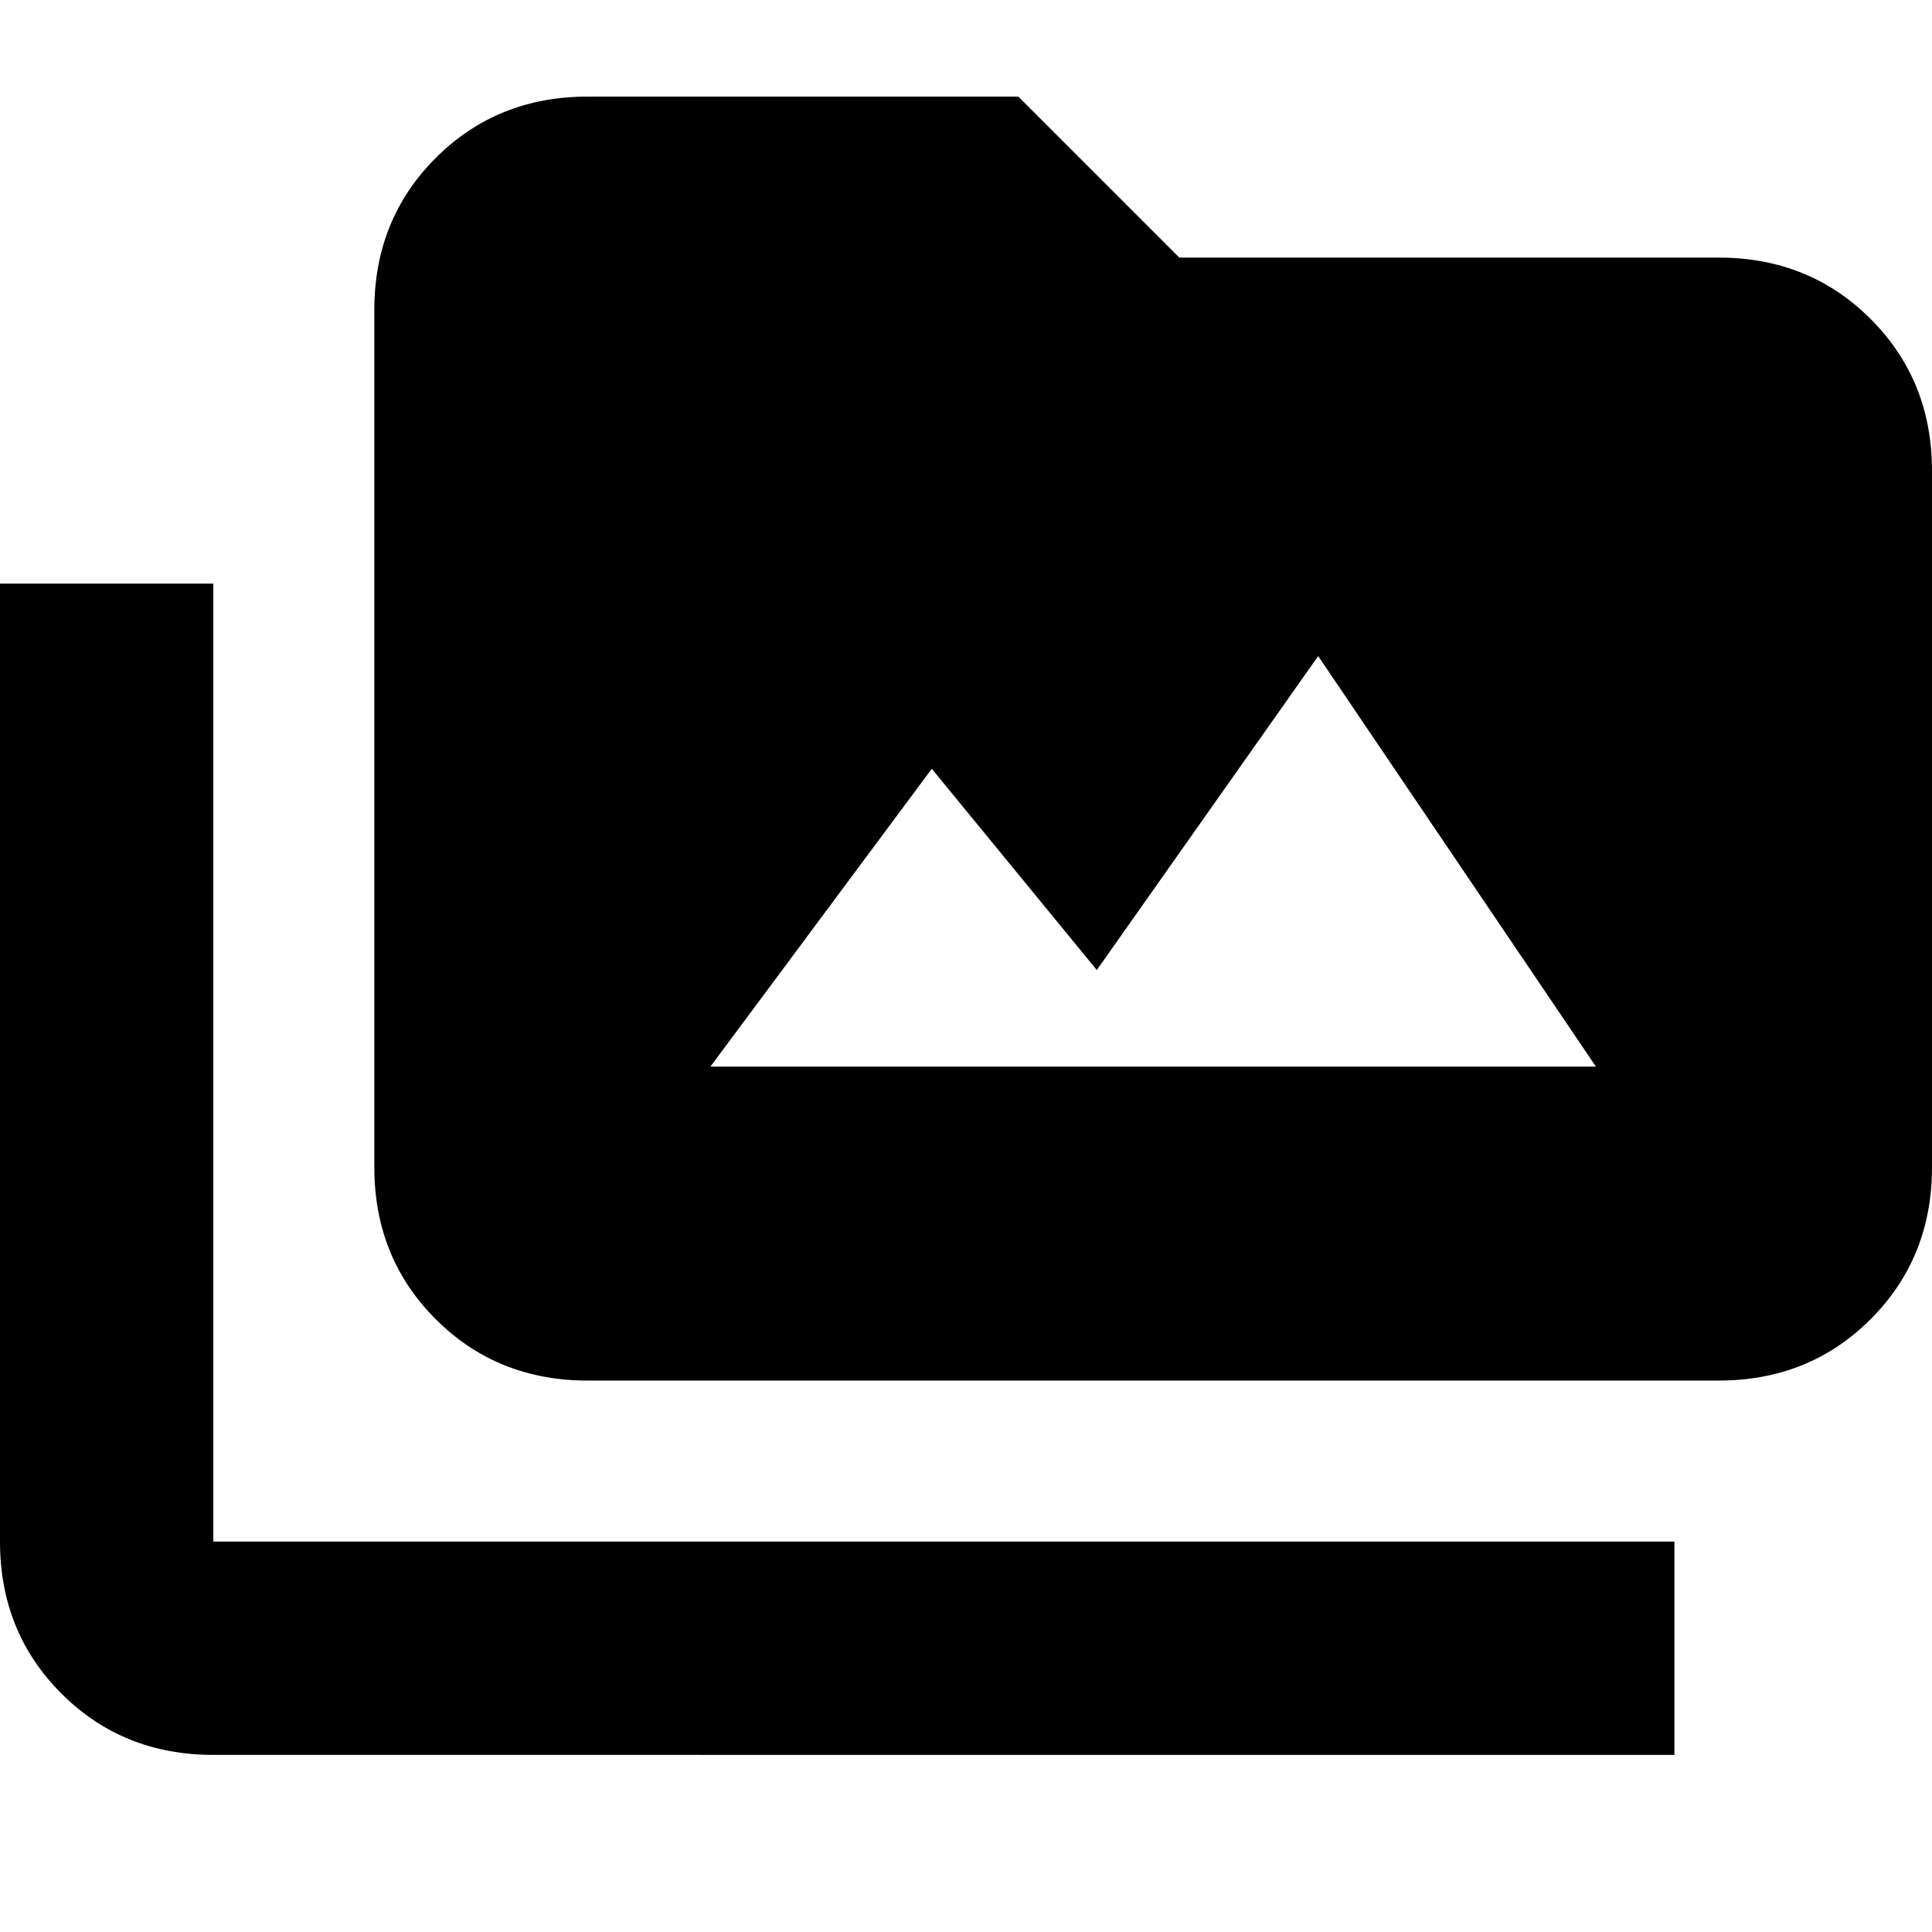 <svg xmlns="http://www.w3.org/2000/svg" height="24" viewBox="0 -960 960 960" width="24"><path d="M106-88q-45 0-75.5-30.5T0-194v-476h106v476h726v106H106Zm186-186q-45 0-75.5-30.5T186-380v-426q0-45 30.5-75.5T292-912h214l80 80h268q45 0 75.5 30.5T960-726v346q0 45-30.5 75.5T854-274H292Zm61-156h440L655-634 545-478l-82-100-110 148Z"/></svg>